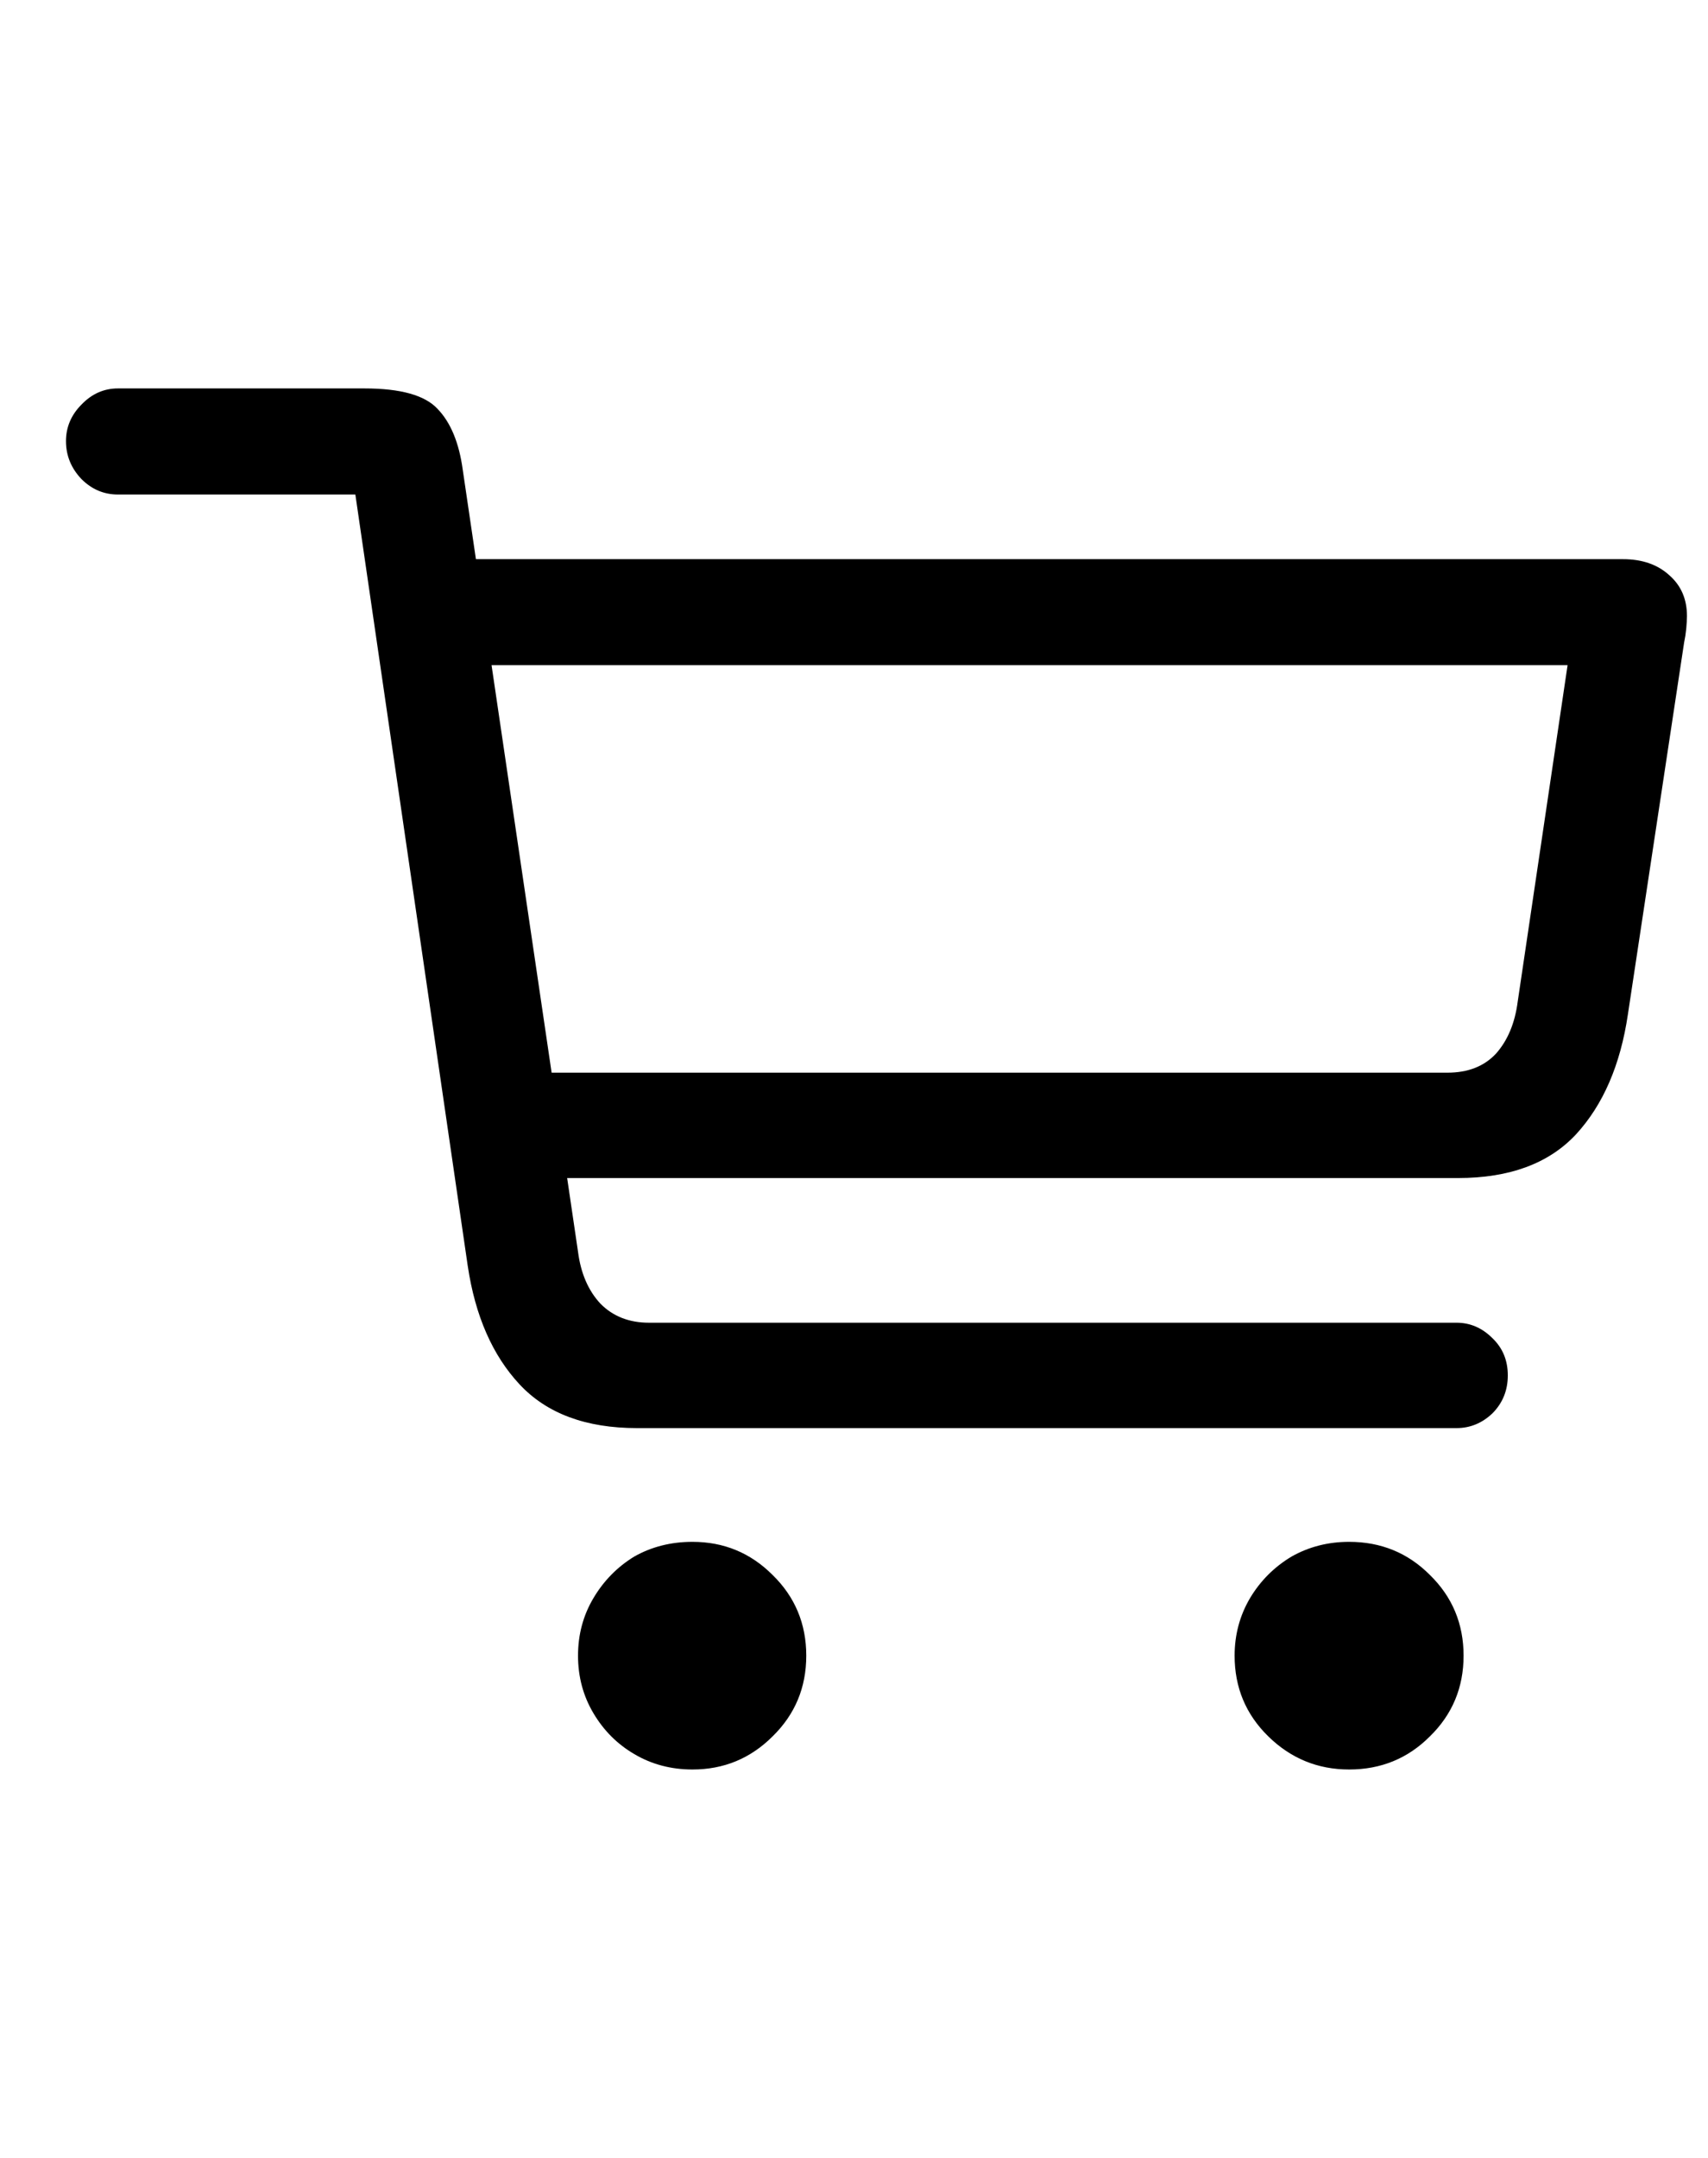 <svg
	color="rgb(0, 0, 0)"
	viewBox="0 0 19 24"
	fill="none"
	xmlns="http://www.w3.org/2000/svg"
>
	<path
		d="M7.086 15.883H16.203C16.354 15.883 16.487 15.828 16.602 15.719C16.716 15.604 16.773 15.463 16.773 15.297C16.773 15.13 16.716 14.992 16.602 14.883C16.487 14.768 16.354 14.711 16.203 14.711H7.219C7 14.711 6.82 14.641 6.68 14.5C6.544 14.354 6.461 14.162 6.43 13.922L5.148 5.227C5.107 4.924 5.013 4.698 4.867 4.547C4.727 4.396 4.456 4.32 4.055 4.32H1.312C1.156 4.32 1.021 4.38 0.906 4.5C0.792 4.615 0.734 4.75 0.734 4.906C0.734 5.068 0.792 5.208 0.906 5.328C1.021 5.443 1.156 5.5 1.312 5.5H3.953L5.203 14.078C5.286 14.635 5.479 15.075 5.781 15.398C6.083 15.721 6.518 15.883 7.086 15.883ZM5.648 13.102H16.219C16.792 13.102 17.229 12.94 17.531 12.617C17.833 12.289 18.026 11.844 18.109 11.281L18.734 7.148C18.745 7.096 18.753 7.044 18.758 6.992C18.763 6.935 18.766 6.888 18.766 6.852C18.766 6.664 18.701 6.513 18.57 6.398C18.44 6.279 18.268 6.219 18.055 6.219H4.969L4.977 7.398H17.438L16.883 11.141C16.852 11.38 16.771 11.573 16.641 11.719C16.51 11.859 16.331 11.93 16.102 11.93H5.633L5.648 13.102ZM7.703 19.68C8.052 19.68 8.349 19.557 8.594 19.312C8.844 19.068 8.969 18.768 8.969 18.414C8.969 18.06 8.844 17.76 8.594 17.516C8.349 17.271 8.052 17.148 7.703 17.148C7.464 17.148 7.247 17.203 7.055 17.312C6.867 17.427 6.716 17.581 6.602 17.773C6.487 17.966 6.43 18.18 6.43 18.414C6.43 18.648 6.487 18.862 6.602 19.055C6.716 19.247 6.867 19.398 7.055 19.508C7.247 19.622 7.464 19.68 7.703 19.68ZM15.008 19.68C15.362 19.68 15.662 19.557 15.906 19.312C16.156 19.068 16.281 18.768 16.281 18.414C16.281 18.06 16.156 17.76 15.906 17.516C15.662 17.271 15.362 17.148 15.008 17.148C14.773 17.148 14.56 17.203 14.367 17.312C14.175 17.427 14.021 17.581 13.906 17.773C13.792 17.966 13.734 18.18 13.734 18.414C13.734 18.768 13.859 19.068 14.109 19.312C14.359 19.557 14.659 19.68 15.008 19.68Z"
		fill="currentColor"
	/>
</svg>
